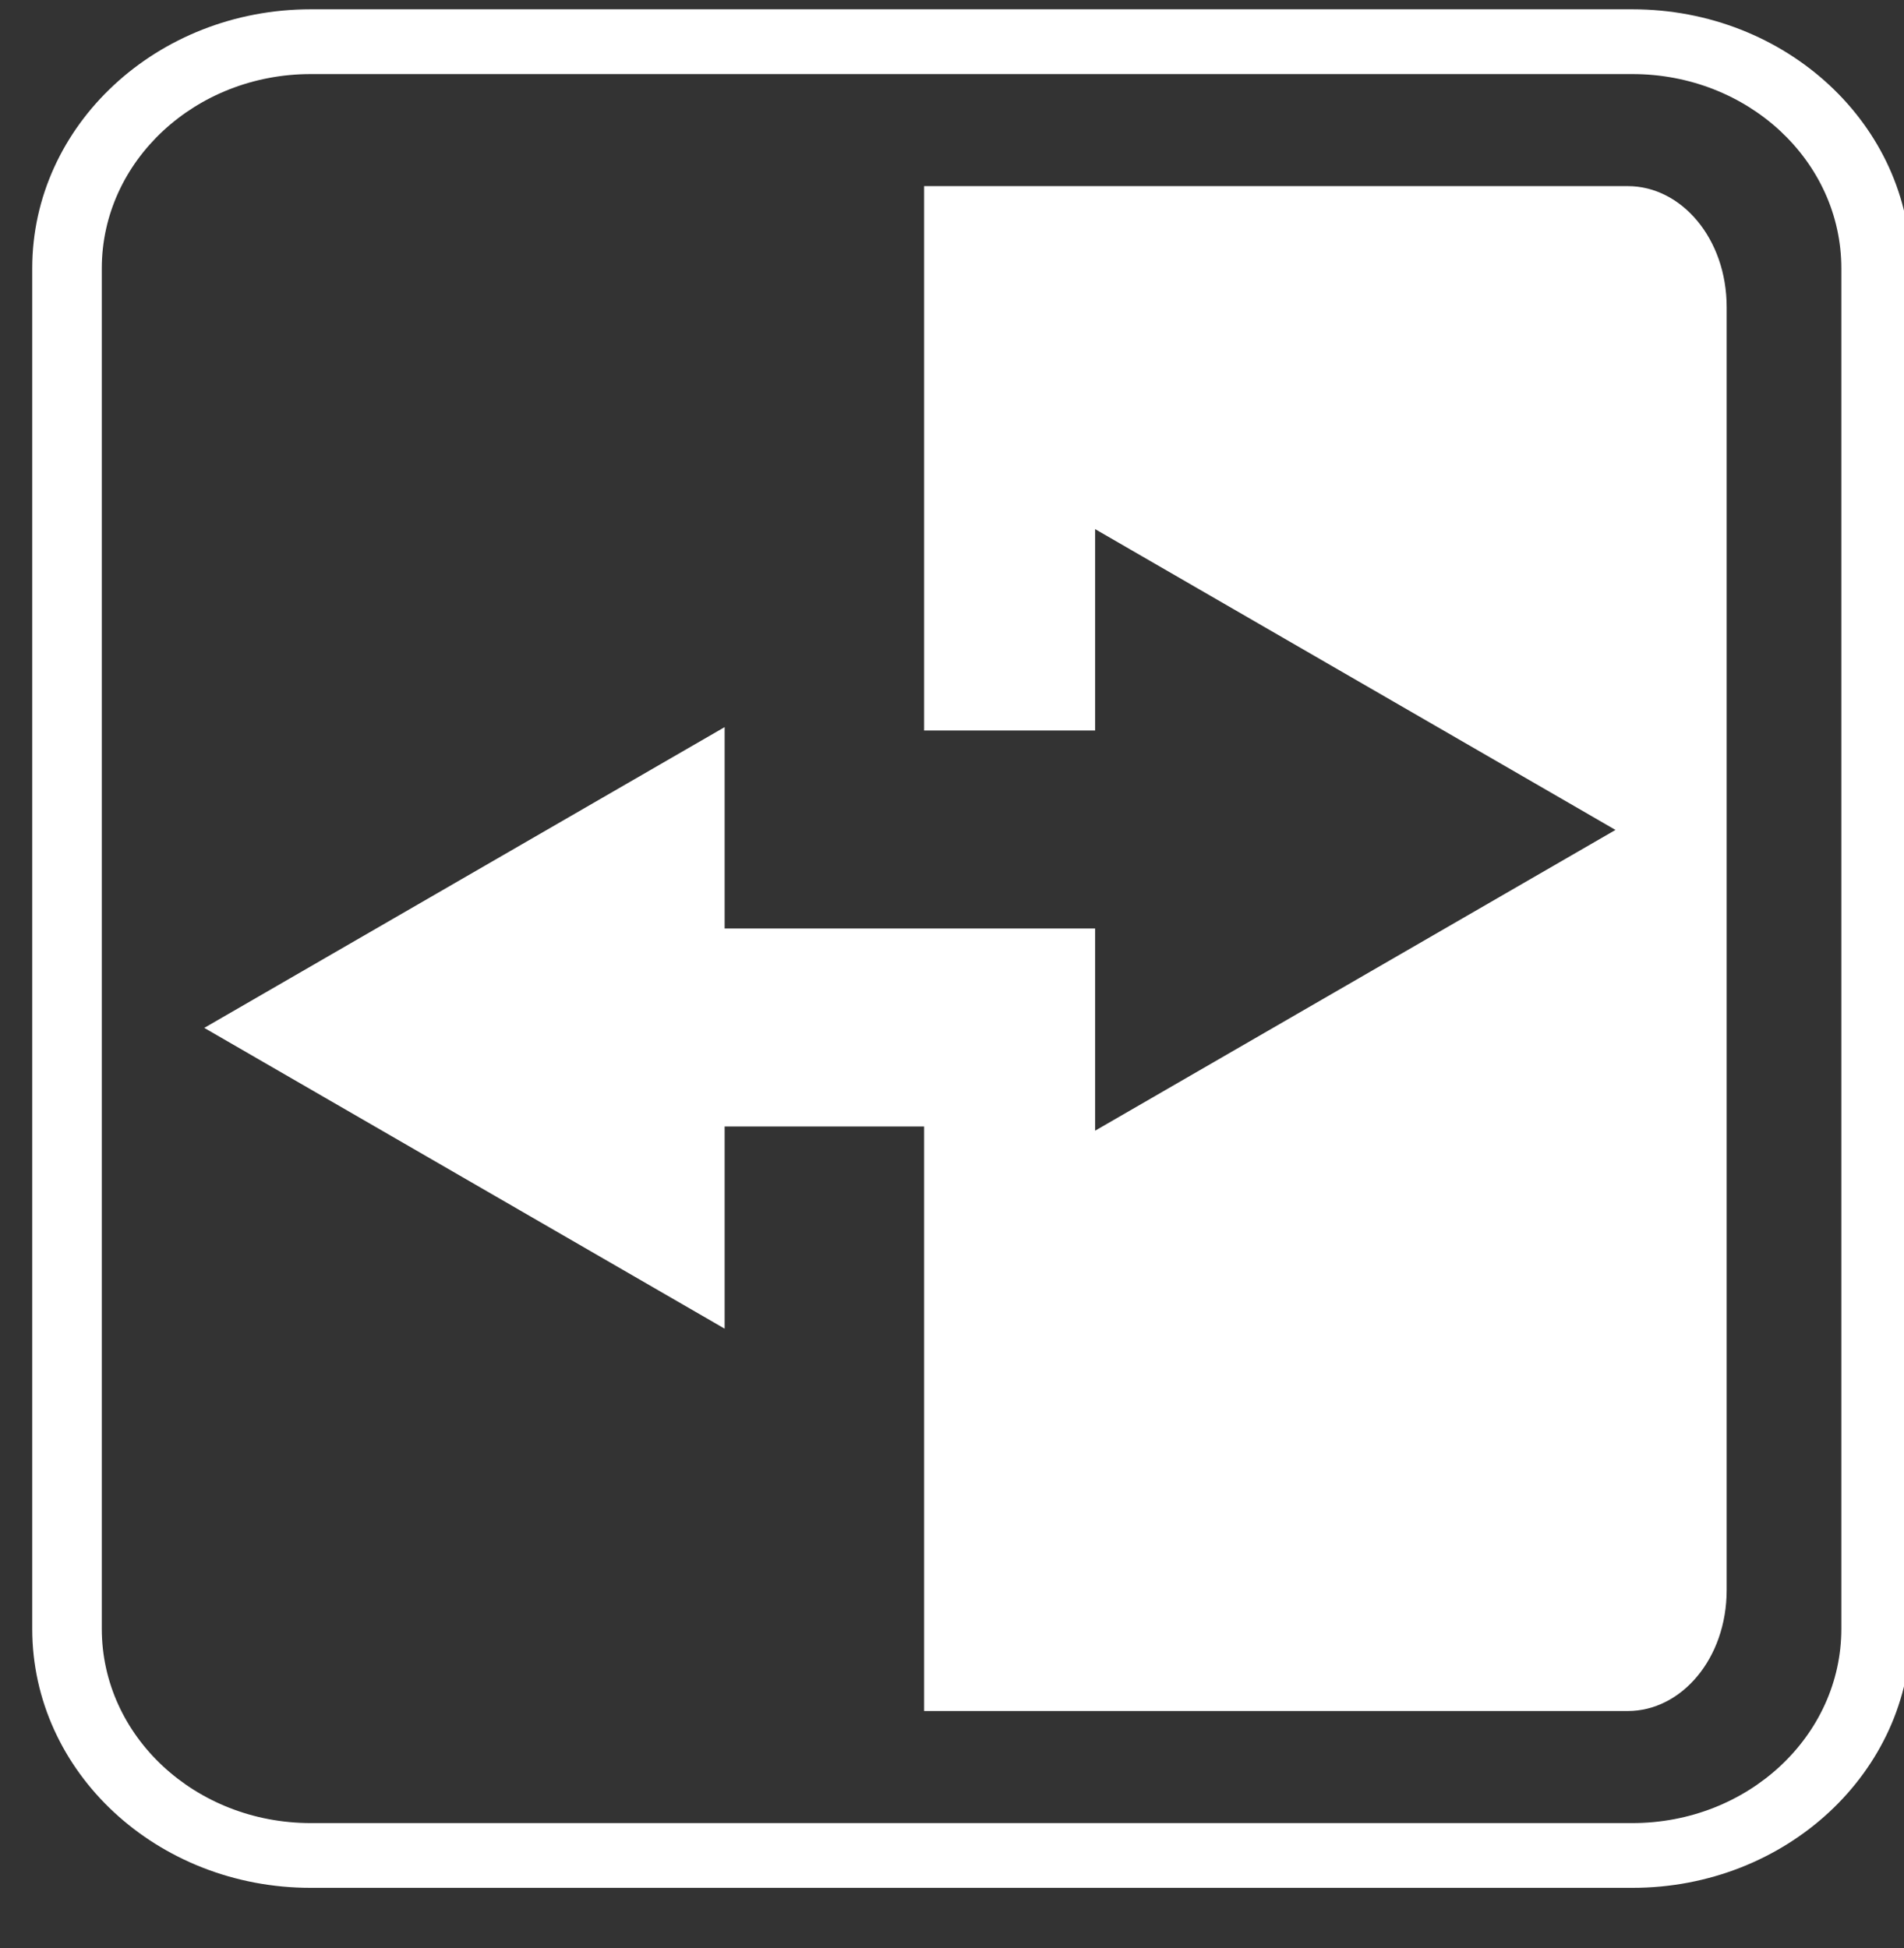 <?xml version="1.0" encoding="UTF-8" standalone="no"?>
<svg width="43px" height="44px" viewBox="0 0 43 44" version="1.1" xmlns="http://www.w3.org/2000/svg" xmlns:xlink="http://www.w3.org/1999/xlink">
    <rect x="0" y="0" width="43" height="44" fill="#333333" stroke="none"/>
    <!-- Generator: sketchtool 41.1 (35376) - http://www.bohemiancoding.com/sketch -->
    <title>4AB45066-FBFB-49E8-822A-10F2B05513EC</title>
    <desc>Created with sketchtool.</desc>
    <defs></defs>
    <g id="Page-1" stroke="none" stroke-width="1" fill="none" fill-rule="evenodd">
        <g id="user" transform="translate(-762, -615)" fill="#FFFFFF">
            <g id="Group-39" transform="translate(602, 614)">
                <g id="Group-44" transform="translate(5, 0)">
                    <g id="620911" transform="translate(176.726, 23) rotate(90) translate(-176.726, -23) translate(153.726, 1)">
                        <g id="Group" transform="translate(0.027, 0.392)">
                            <g id="Group-41" transform="translate(-0, 0)">
                                <path d="M7.911,4.339 L36.884,4.339 C38.446,4.339 39.618,5.372 39.618,6.569 L39.618,14.93 L39.618,15.978 L39.618,22.464 L26.416,22.464 L26.416,23.349 L26.416,26.969 L30.982,26.969 L24.189,38.721 L23.585,37.676 L17.396,26.969 L21.944,26.969 L21.944,26.953 L21.944,26.953 L21.944,18.602 L26.511,18.602 L19.718,6.85 L19.113,7.895 L12.924,18.602 L17.472,18.602 L17.472,22.464 L5.177,22.464 L5.177,15.978 L5.177,14.93 L5.177,6.569 C5.177,5.372 6.349,4.339 7.911,4.339 L7.911,4.339 Z" id="Shape"></path>
                                <path d="M2.646,6.469 L2.646,36.316 C2.646,38.923 4.611,41.035 7.034,41.035 L37.761,41.035 C40.19,41.035 42.149,38.922 42.149,36.316 L42.149,6.469 C42.149,3.861 40.184,1.749 37.761,1.749 L7.034,1.749 C4.605,1.749 2.646,3.862 2.646,6.469 Z M1.183,6.469 C1.183,2.993 3.798,0.178 7.034,0.178 L37.761,0.178 C40.993,0.178 43.612,2.994 43.612,6.469 L43.612,36.316 C43.612,39.791 40.997,42.606 37.761,42.606 L7.034,42.606 C3.802,42.606 1.183,39.79 1.183,36.316 L1.183,6.469 Z" id="Rectangle-16"></path>
                            </g>
                        </g>
                    </g>
                </g>
            </g>
        </g>
    </g>
</svg>